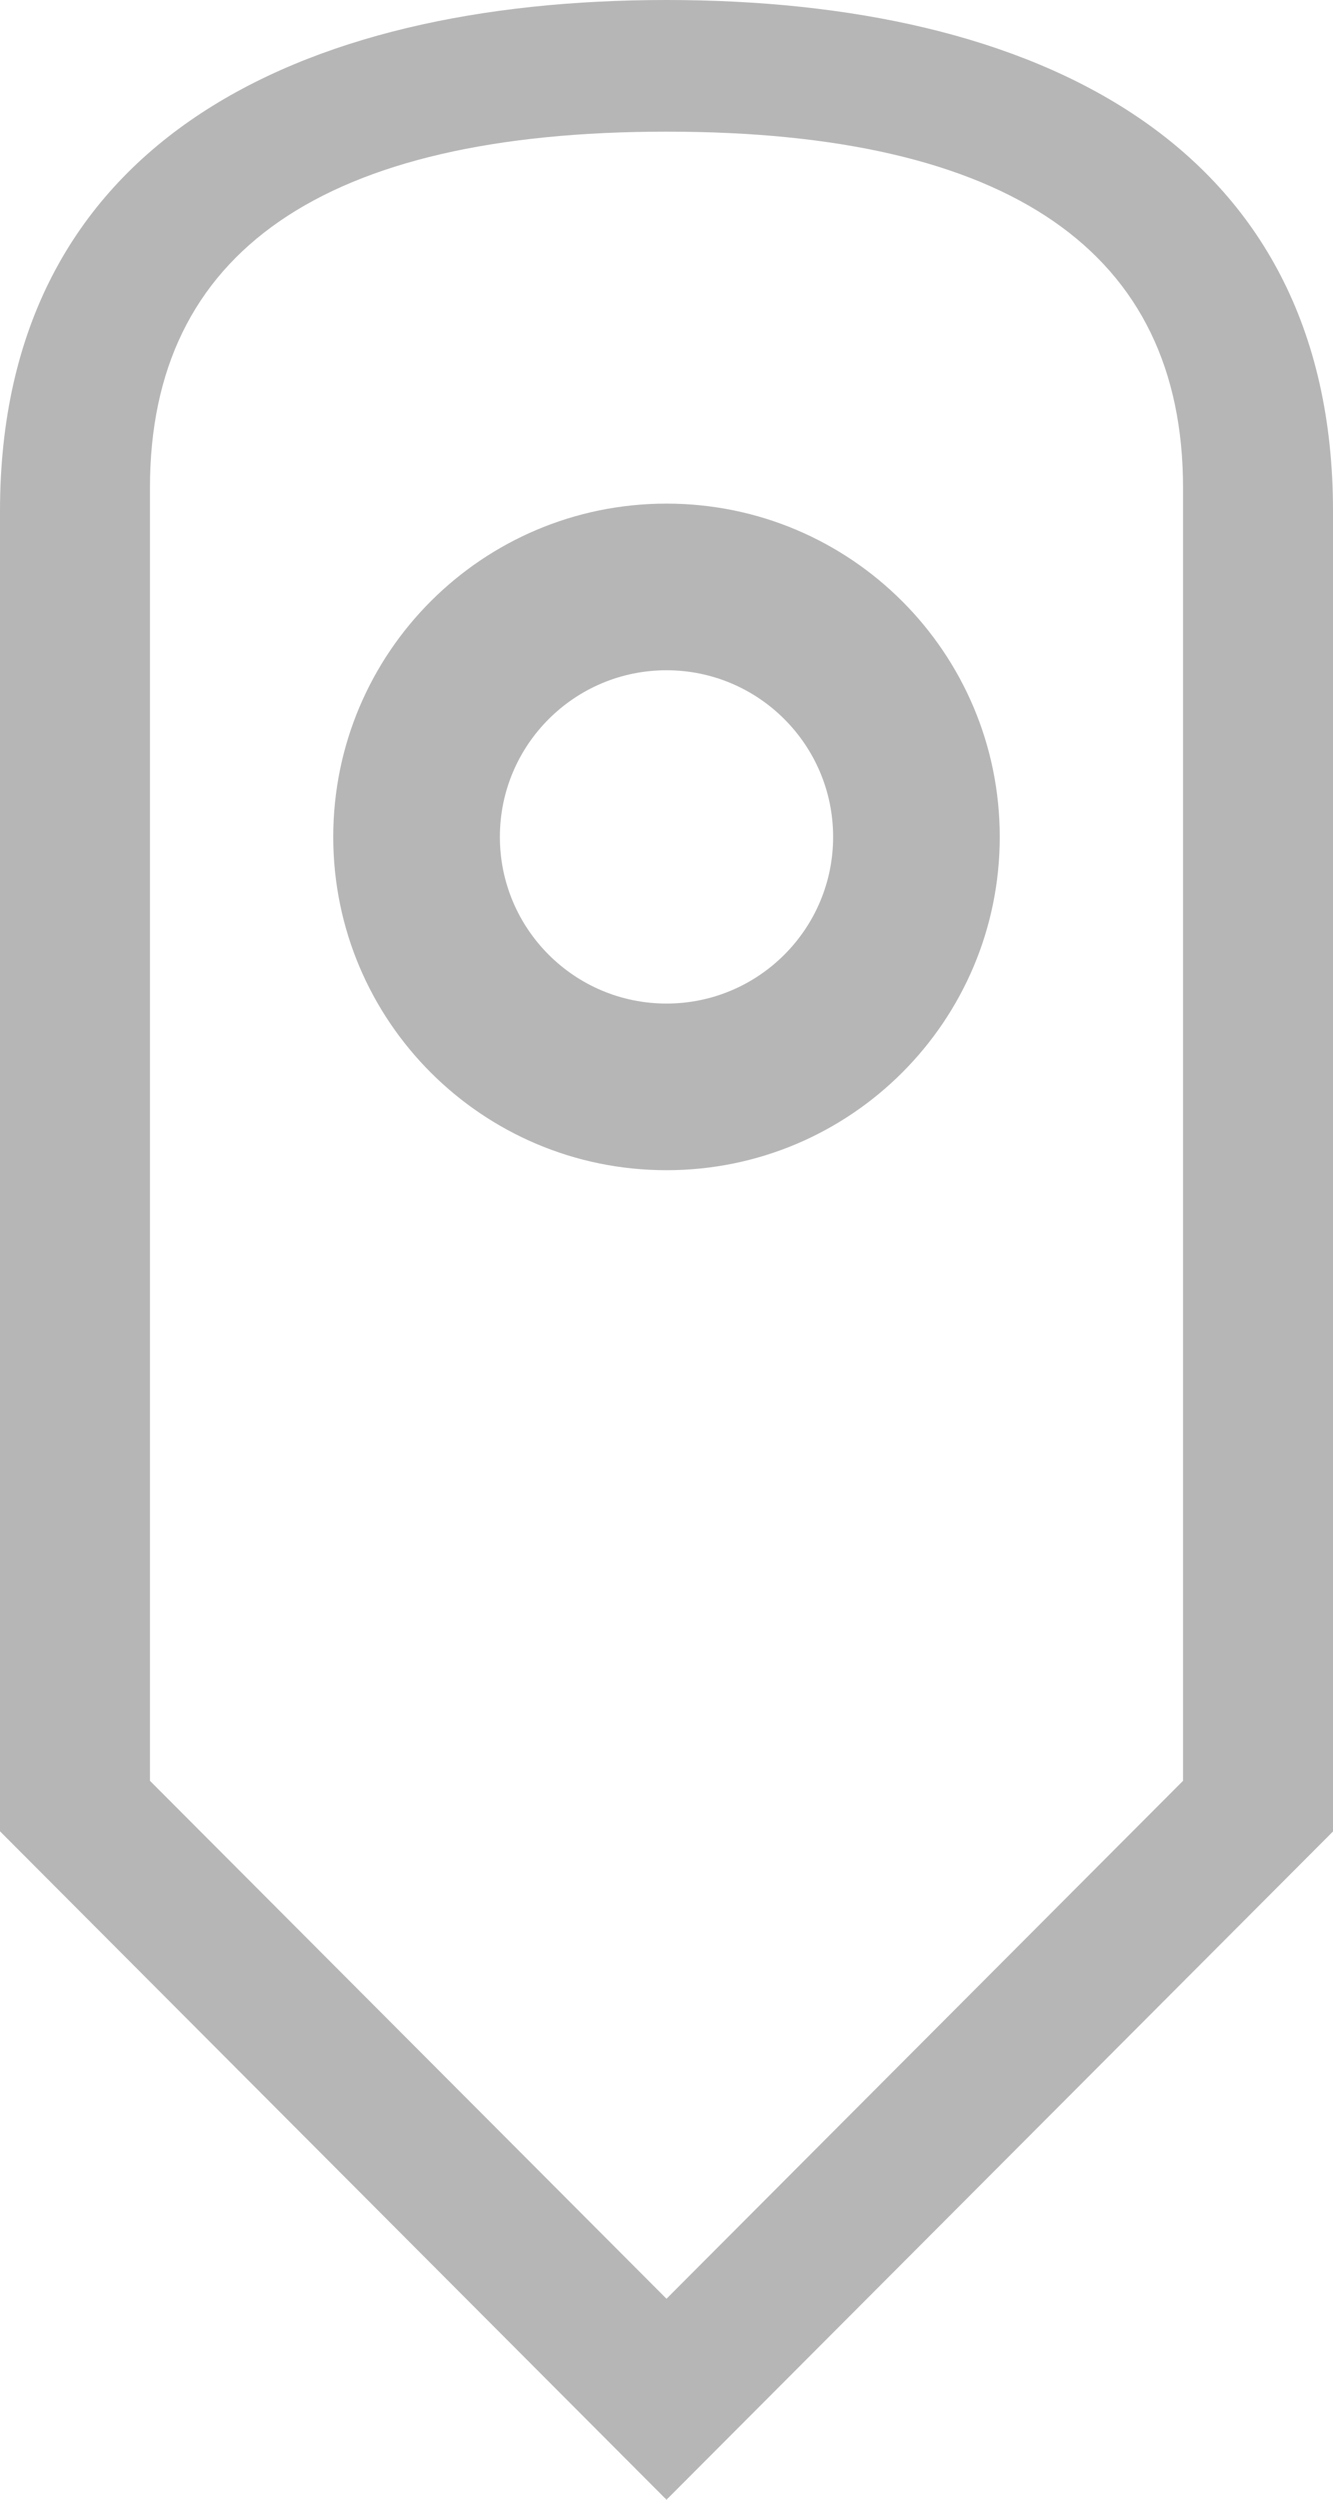 <svg width="8" height="15" viewBox="0 0 8 15" fill="none" xmlns="http://www.w3.org/2000/svg">
<path fill-rule="evenodd" clip-rule="evenodd" d="M0 3.067C0 0.852 1.791 0 4 0C6.209 0 8 0.852 8 3.066V10.99L4 15L0 10.989V3.067ZM4 13.794L7.1 10.686V2.927C7.1 1.509 6.057 0.79 4 0.79C1.943 0.79 0.9 1.51 0.9 2.926V10.686L4 13.794ZM6 5.022C6 6.127 5.105 7.022 4 7.022C2.895 7.022 2 6.127 2 5.022C2 3.917 2.895 3.022 4 3.022C5.105 3.022 6 3.917 6 5.022ZM4 4.022C4.552 4.022 5 4.47 5 5.022C5 5.574 4.552 6.022 4 6.022C3.448 6.022 3 5.574 3 5.022C3 4.47 3.448 4.022 4 4.022Z" fill="#B6B6B6"/>
</svg>
